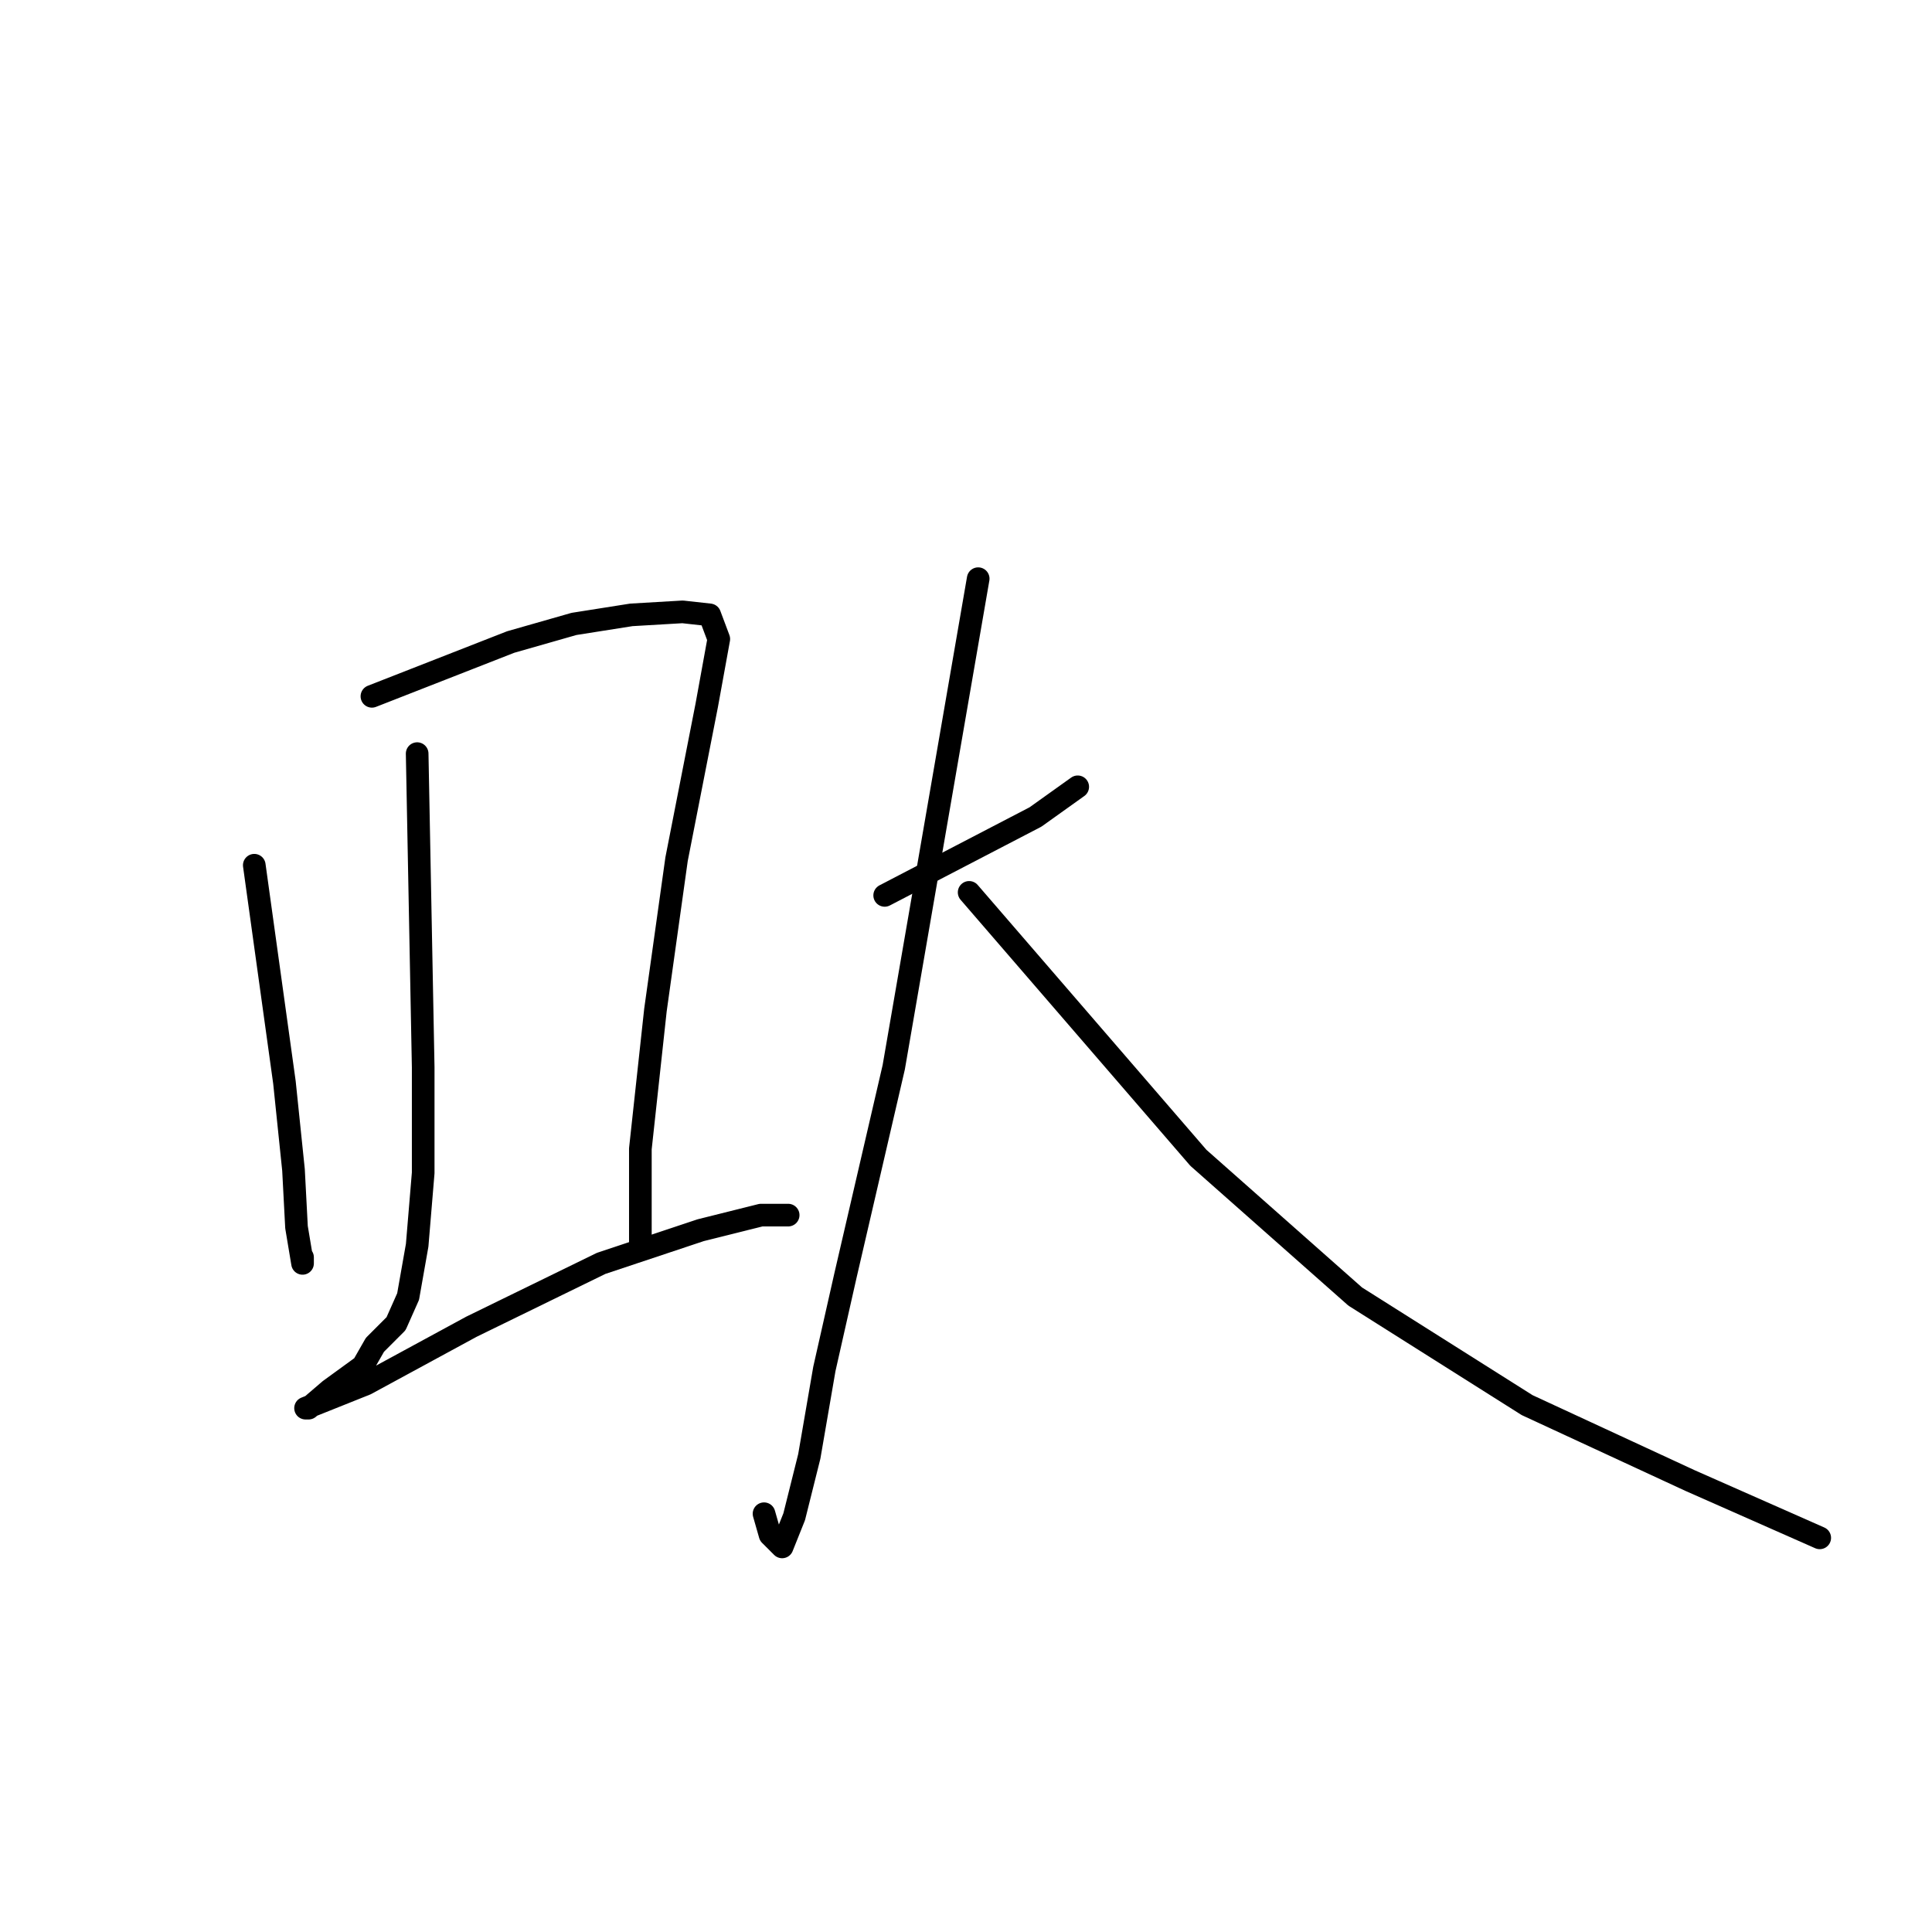<?xml version="1.0" standalone="no"?>
    <svg width="256" height="256" xmlns="http://www.w3.org/2000/svg" version="1.1">
    <polyline stroke="black" stroke-width="3" stroke-linecap="round" fill="transparent" stroke-linejoin="round" points="33.694 114.647 35.692 129.035 37.69 143.424 38.89 155.014 39.289 162.608 40.089 167.404 40.089 166.605 40.089 166.605 " />
        <polyline stroke="black" stroke-width="3" stroke-linecap="round" fill="transparent" stroke-linejoin="round" points="49.281 92.266 58.473 88.669 67.666 85.071 76.059 82.673 83.653 81.474 90.447 81.075 94.044 81.474 95.243 84.672 93.645 93.465 89.648 113.848 86.85 133.832 84.852 152.217 84.852 162.608 84.852 164.606 84.852 164.606 " />
        <polyline stroke="black" stroke-width="3" stroke-linecap="round" fill="transparent" stroke-linejoin="round" points="55.276 99.859 55.676 120.642 56.075 141.425 56.075 155.414 55.276 165.006 54.077 171.801 52.478 175.398 50.88 176.996 49.681 178.195 48.082 180.993 43.686 184.19 40.888 186.588 40.488 186.588 48.482 183.391 62.47 175.797 79.656 167.404 92.845 163.008 100.839 161.009 104.436 161.009 104.436 161.009 " />
        <polyline stroke="black" stroke-width="3" stroke-linecap="round" fill="transparent" stroke-linejoin="round" points="117.225 118.644 127.217 113.448 137.209 108.253 142.804 104.256 142.804 104.256 " />
        <polyline stroke="black" stroke-width="3" stroke-linecap="round" fill="transparent" stroke-linejoin="round" points="129.615 76.678 124.02 109.052 118.424 141.425 112.03 169.003 109.232 181.393 107.234 192.983 105.235 200.977 103.637 204.973 102.038 203.375 101.238 200.577 101.238 200.577 " />
        <polyline stroke="black" stroke-width="3" stroke-linecap="round" fill="transparent" stroke-linejoin="round" points="128.416 118.244 143.604 135.83 158.791 153.416 179.574 171.801 202.356 186.189 223.938 196.181 241.124 203.774 241.124 203.774 " />
        </svg>